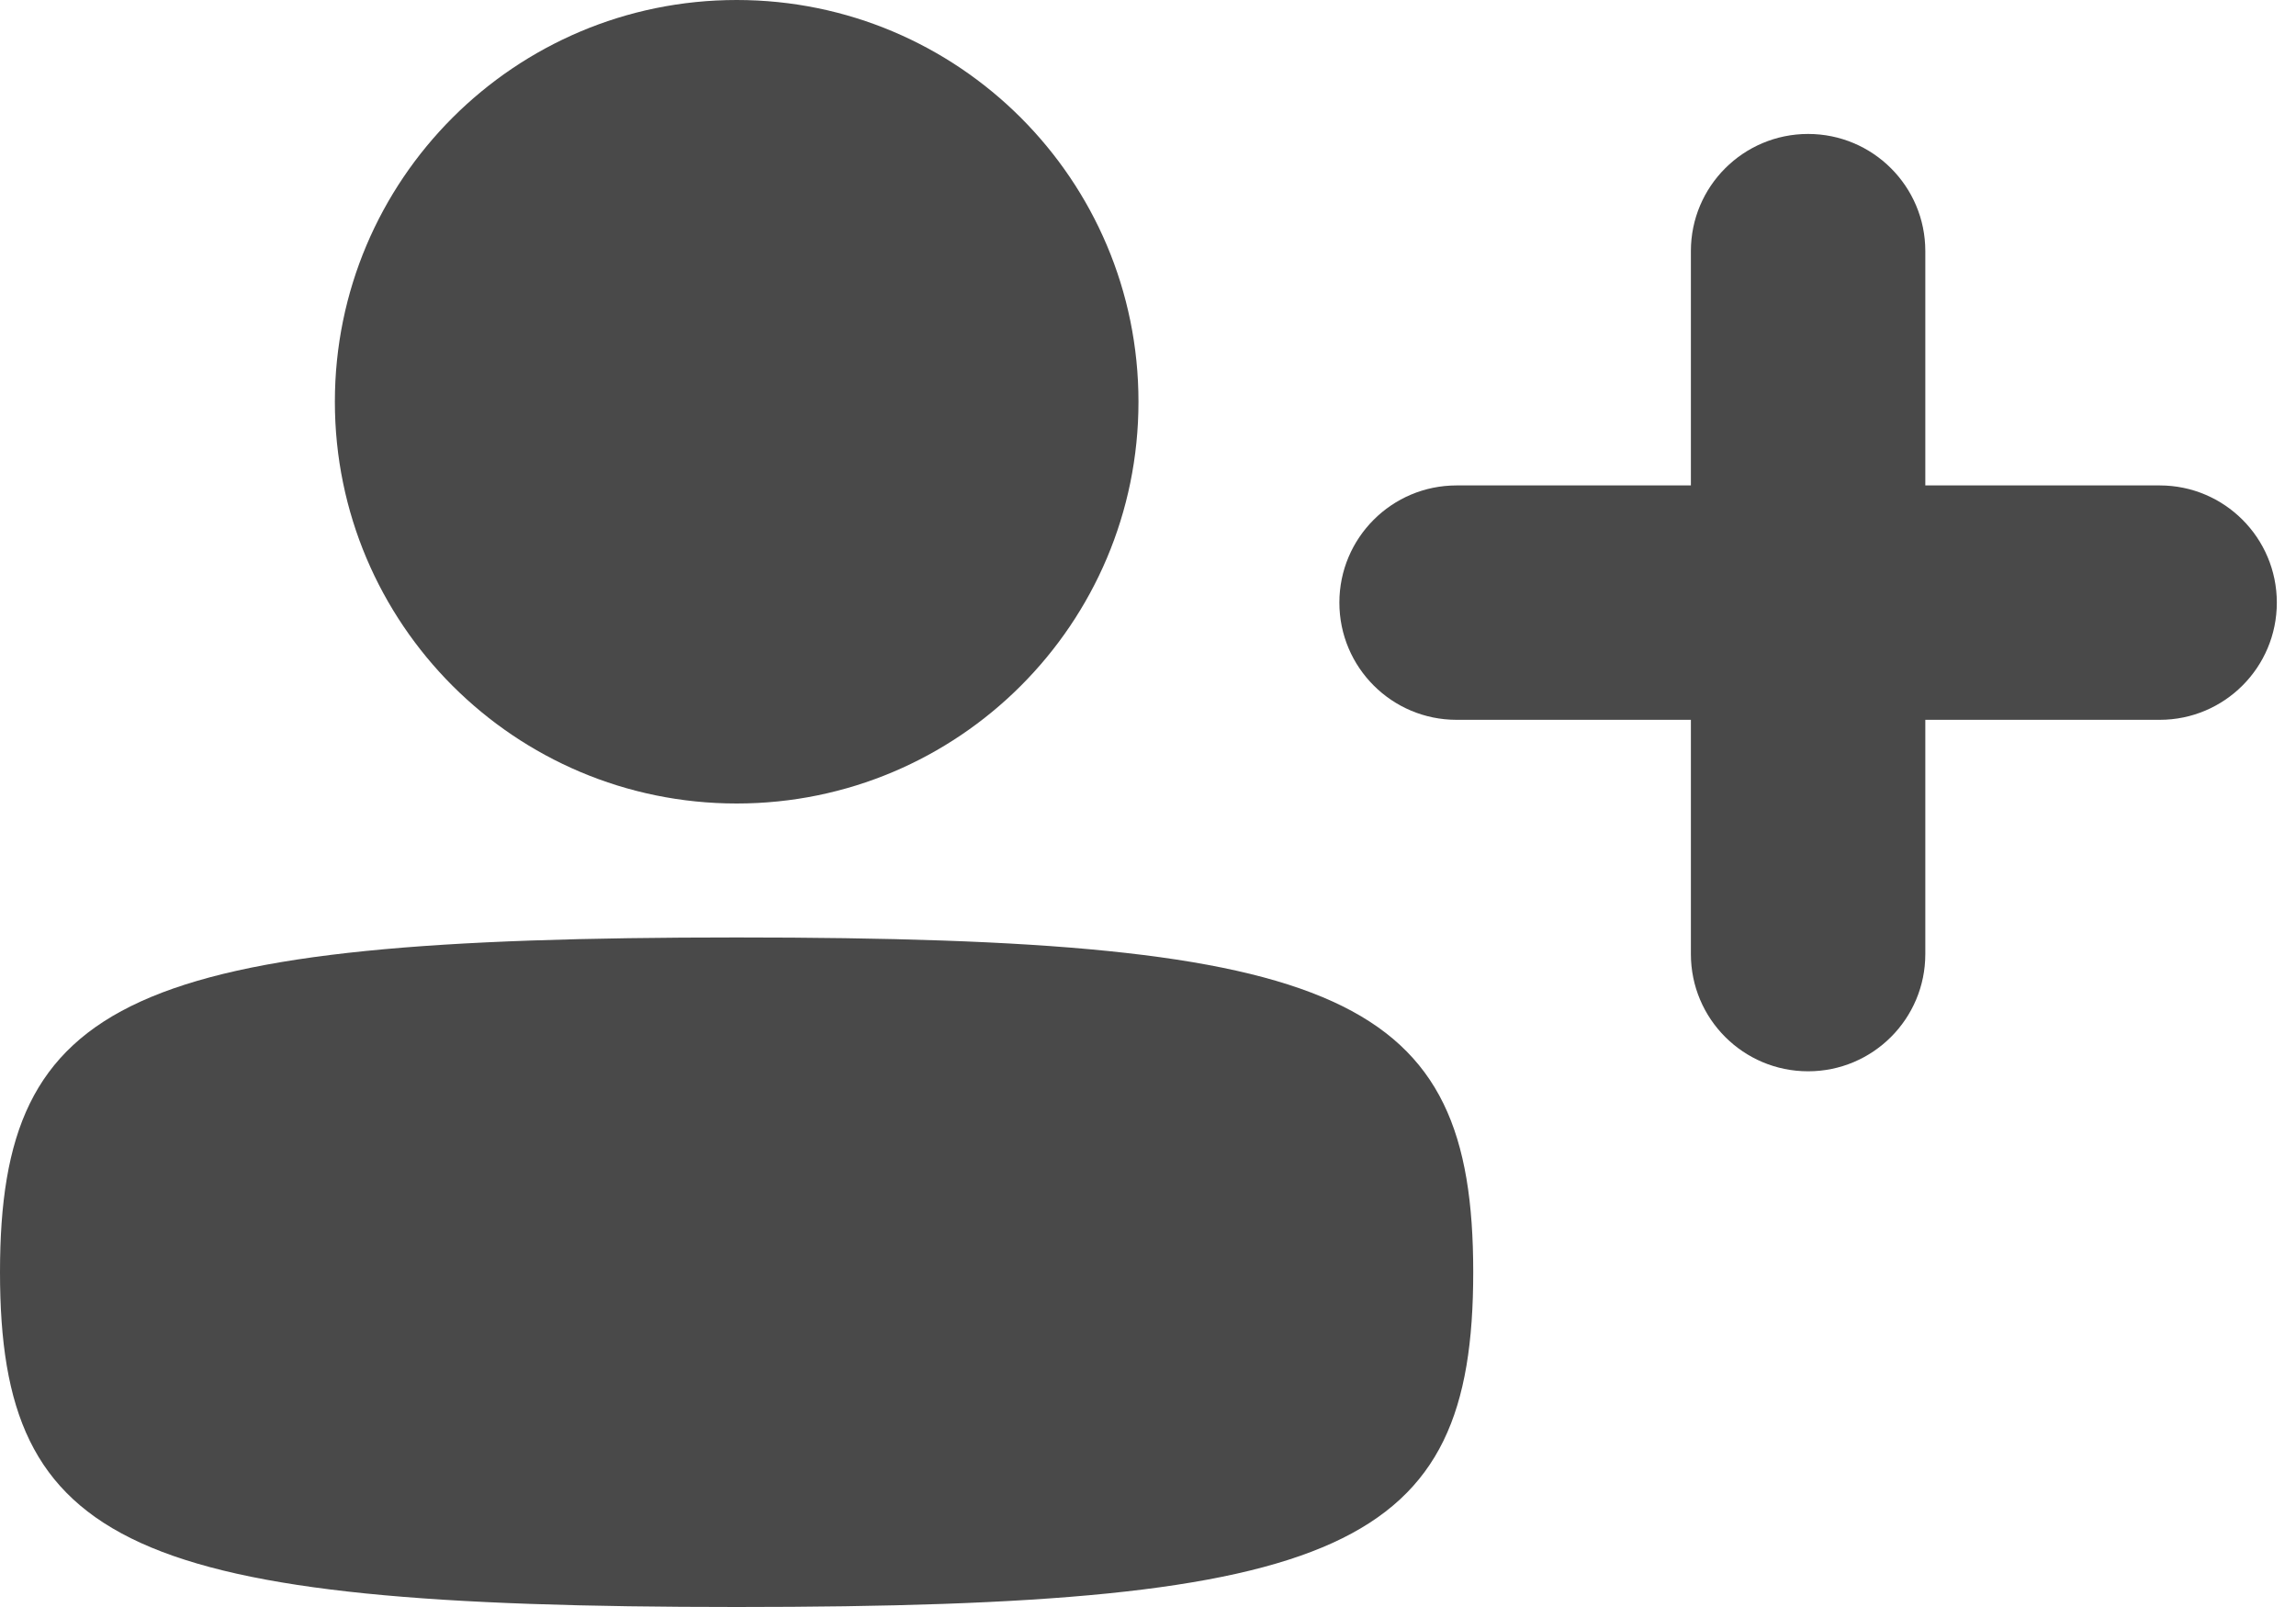 <svg width="20" height="14" viewBox="0 0 20 14" fill="none" xmlns="http://www.w3.org/2000/svg">
<path d="M2.917 3.5C2.917 5.433 4.484 7 6.417 7C8.35 7 9.917 5.433 9.917 3.5C9.917 1.567 8.35 0 6.417 0C4.484 0 2.917 1.567 2.917 3.5Z" fill="#494949"/>
<path d="M0 11.083C0 13.485 1.133 14 6.417 14C11.701 14 12.833 13.485 12.833 11.083C12.833 8.681 11.701 8.167 6.417 8.167C1.133 8.167 0 8.681 0 11.083Z" fill="#494949"/>
<path d="M11.667 5.25C11.667 4.686 12.124 4.229 12.688 4.229H14.729V2.187C14.729 1.624 15.186 1.167 15.75 1.167C16.314 1.167 16.771 1.624 16.771 2.187V4.229H18.813C19.376 4.229 19.833 4.686 19.833 5.25C19.833 5.814 19.376 6.271 18.813 6.271H16.771V8.312C16.771 8.876 16.314 9.333 15.75 9.333C15.186 9.333 14.729 8.876 14.729 8.312V6.271H12.688C12.124 6.271 11.667 5.814 11.667 5.25Z" fill="#494949"/>
</svg>
